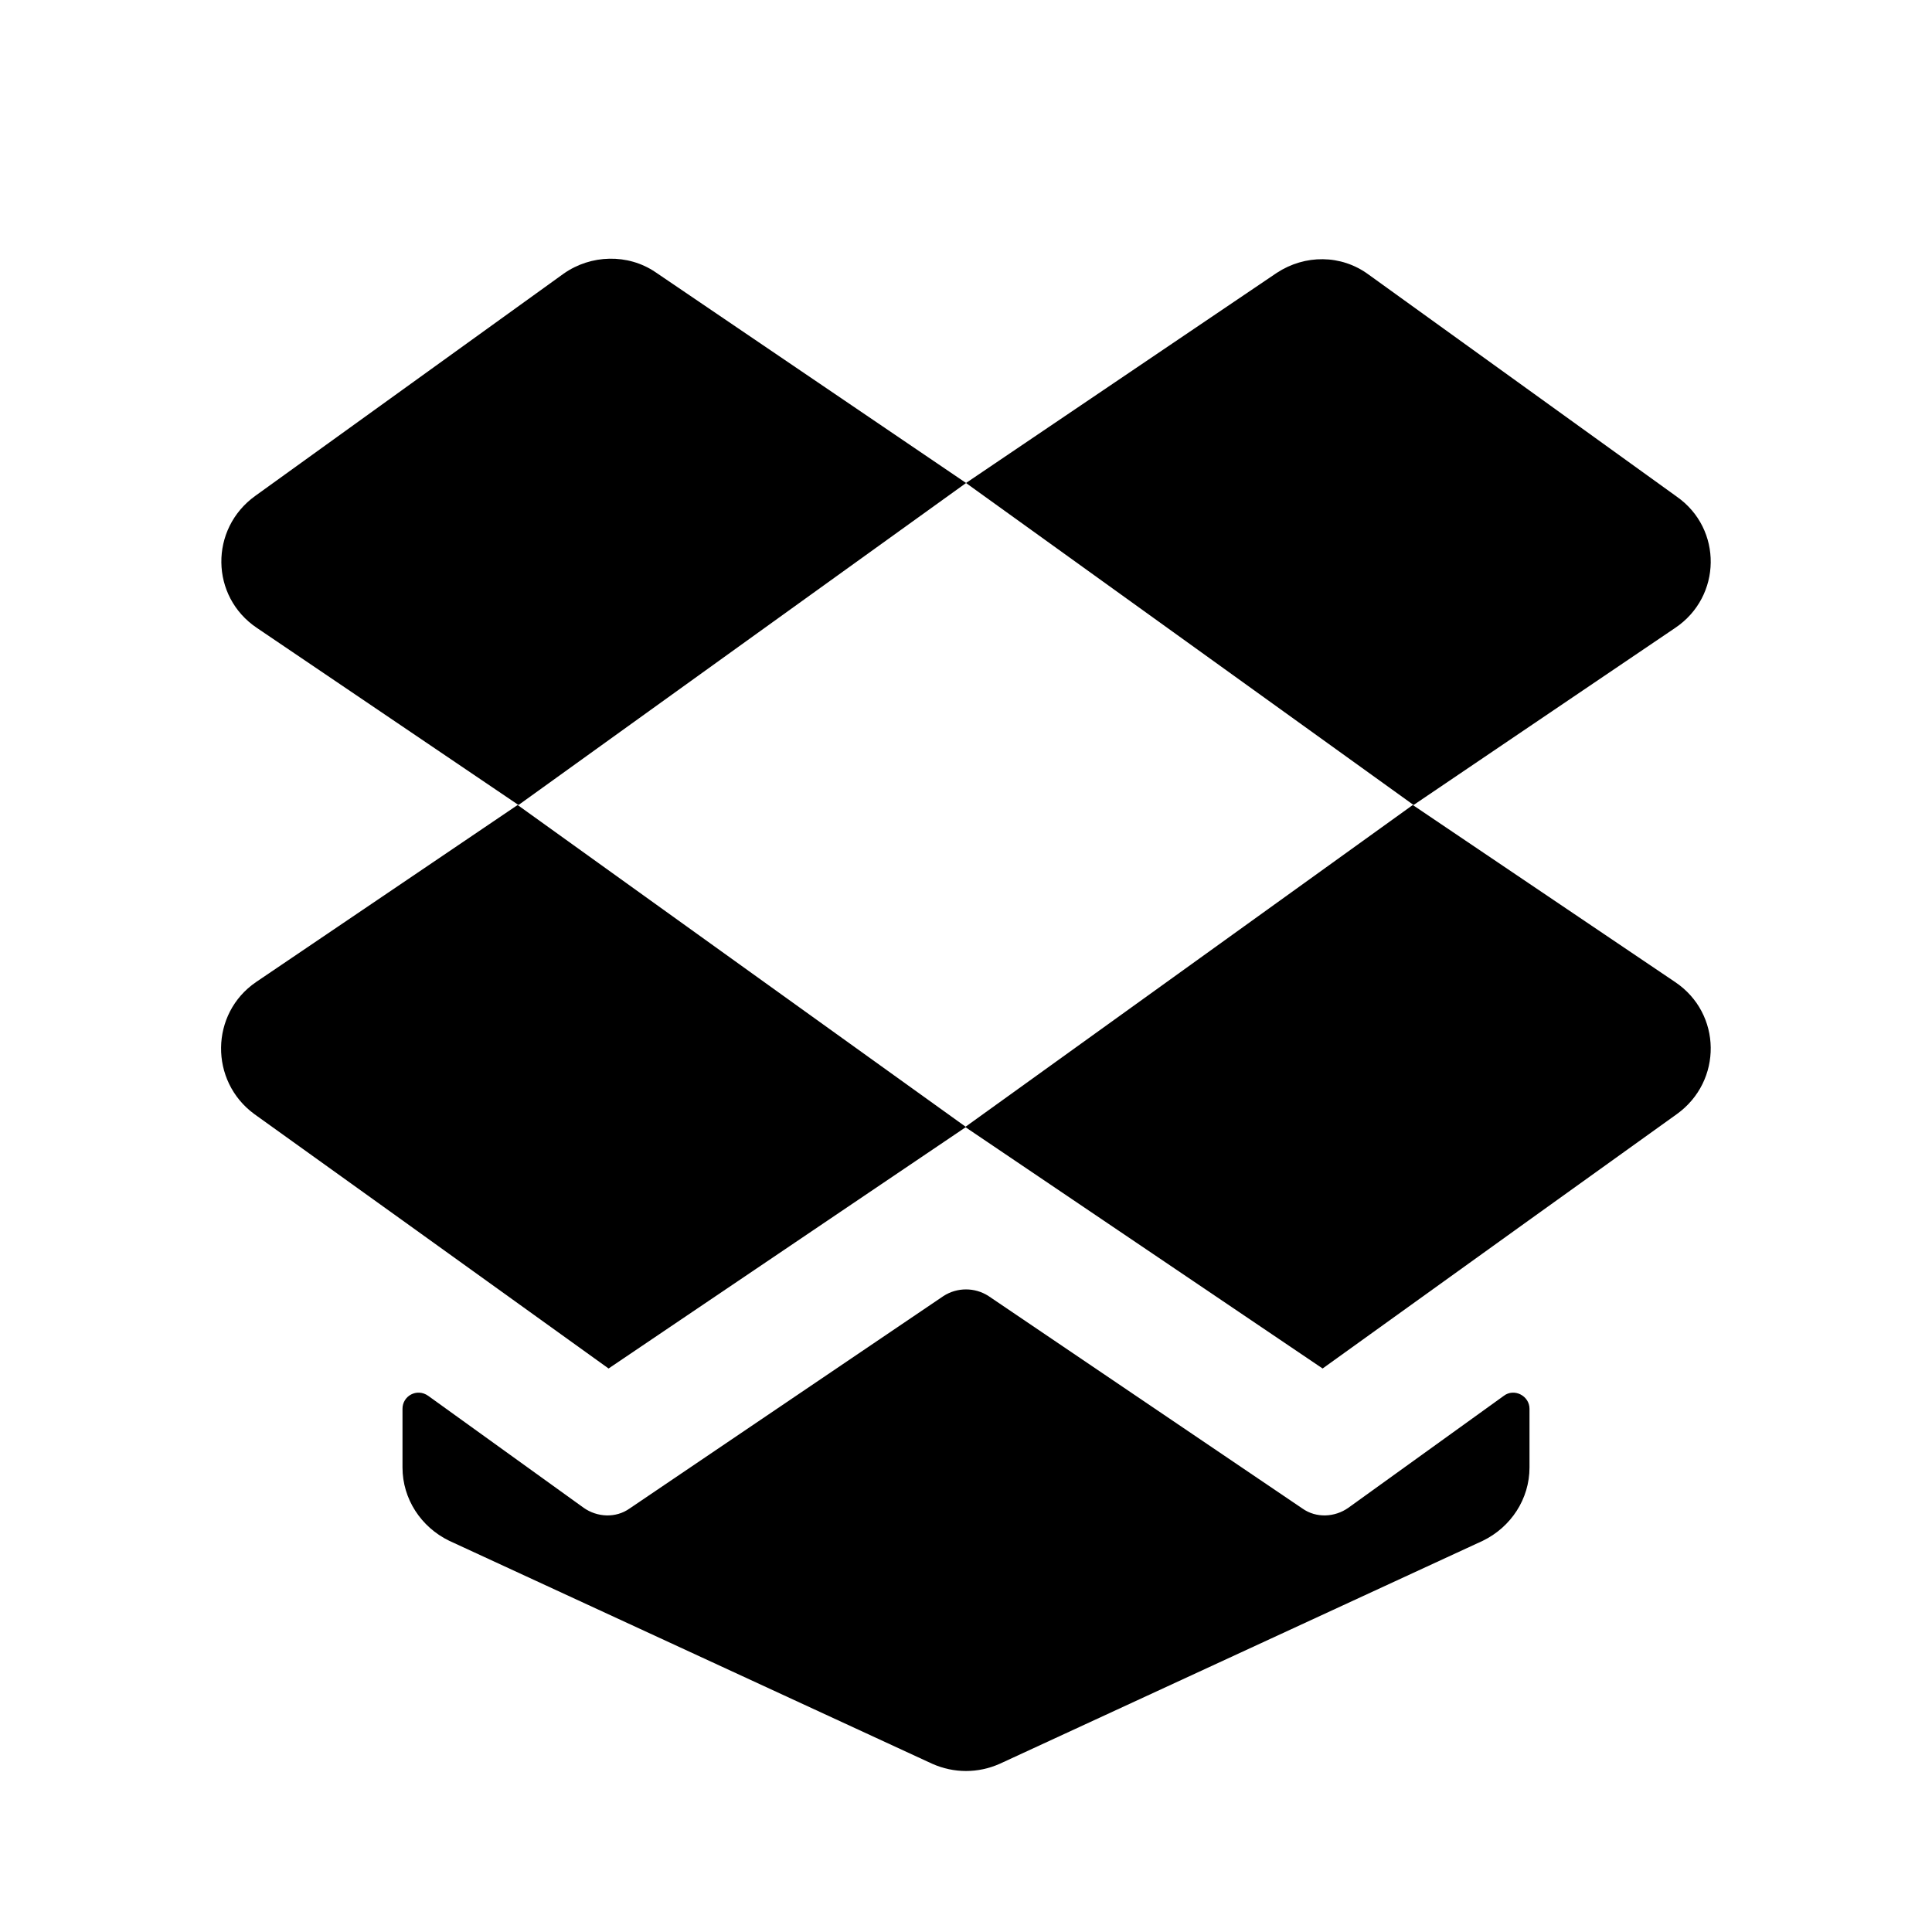<svg width="24" height="24" viewBox="0 0 24 24" fill="none" xmlns="http://www.w3.org/2000/svg">
<path d="M12.001 6L6.441 10L3.191 7.8C2.611 7.41 2.601 6.57 3.171 6.16L7.001 3.4C7.341 3.16 7.801 3.15 8.141 3.38L12.001 6Z" fill="black"/>
<path d="M20.81 7.8L17.56 10L12 6L15.86 3.39C16.21 3.16 16.66 3.16 17 3.41L20.83 6.17C21.4 6.57 21.39 7.41 20.81 7.8Z" fill="black"/>
<path d="M12 14L7.56 17L5 15.16L3.16 13.84C2.6 13.43 2.61 12.59 3.18 12.2L6.43 10L12 14Z" fill="black"/>
<path d="M20.81 12.2C21.39 12.59 21.4 13.43 20.83 13.84L18.99 15.16L16.43 17L11.99 14L17.55 10L20.81 12.2Z" fill="black"/>
<path d="M18.68 17.34C18.81 17.24 19 17.34 19 17.5V18.23C19 18.62 18.77 18.97 18.42 19.14L12.42 21.91C12.15 22.03 11.85 22.03 11.58 21.91L5.58 19.14C5.23 18.97 5 18.62 5 18.23V17.5C5 17.34 5.18 17.24 5.32 17.34L7.25 18.73C7.42 18.85 7.65 18.86 7.82 18.74L11.72 16.1C11.89 15.99 12.11 15.99 12.28 16.1L16.18 18.74C16.35 18.86 16.58 18.85 16.75 18.73L18.68 17.34Z" fill="black"/>
</svg>
